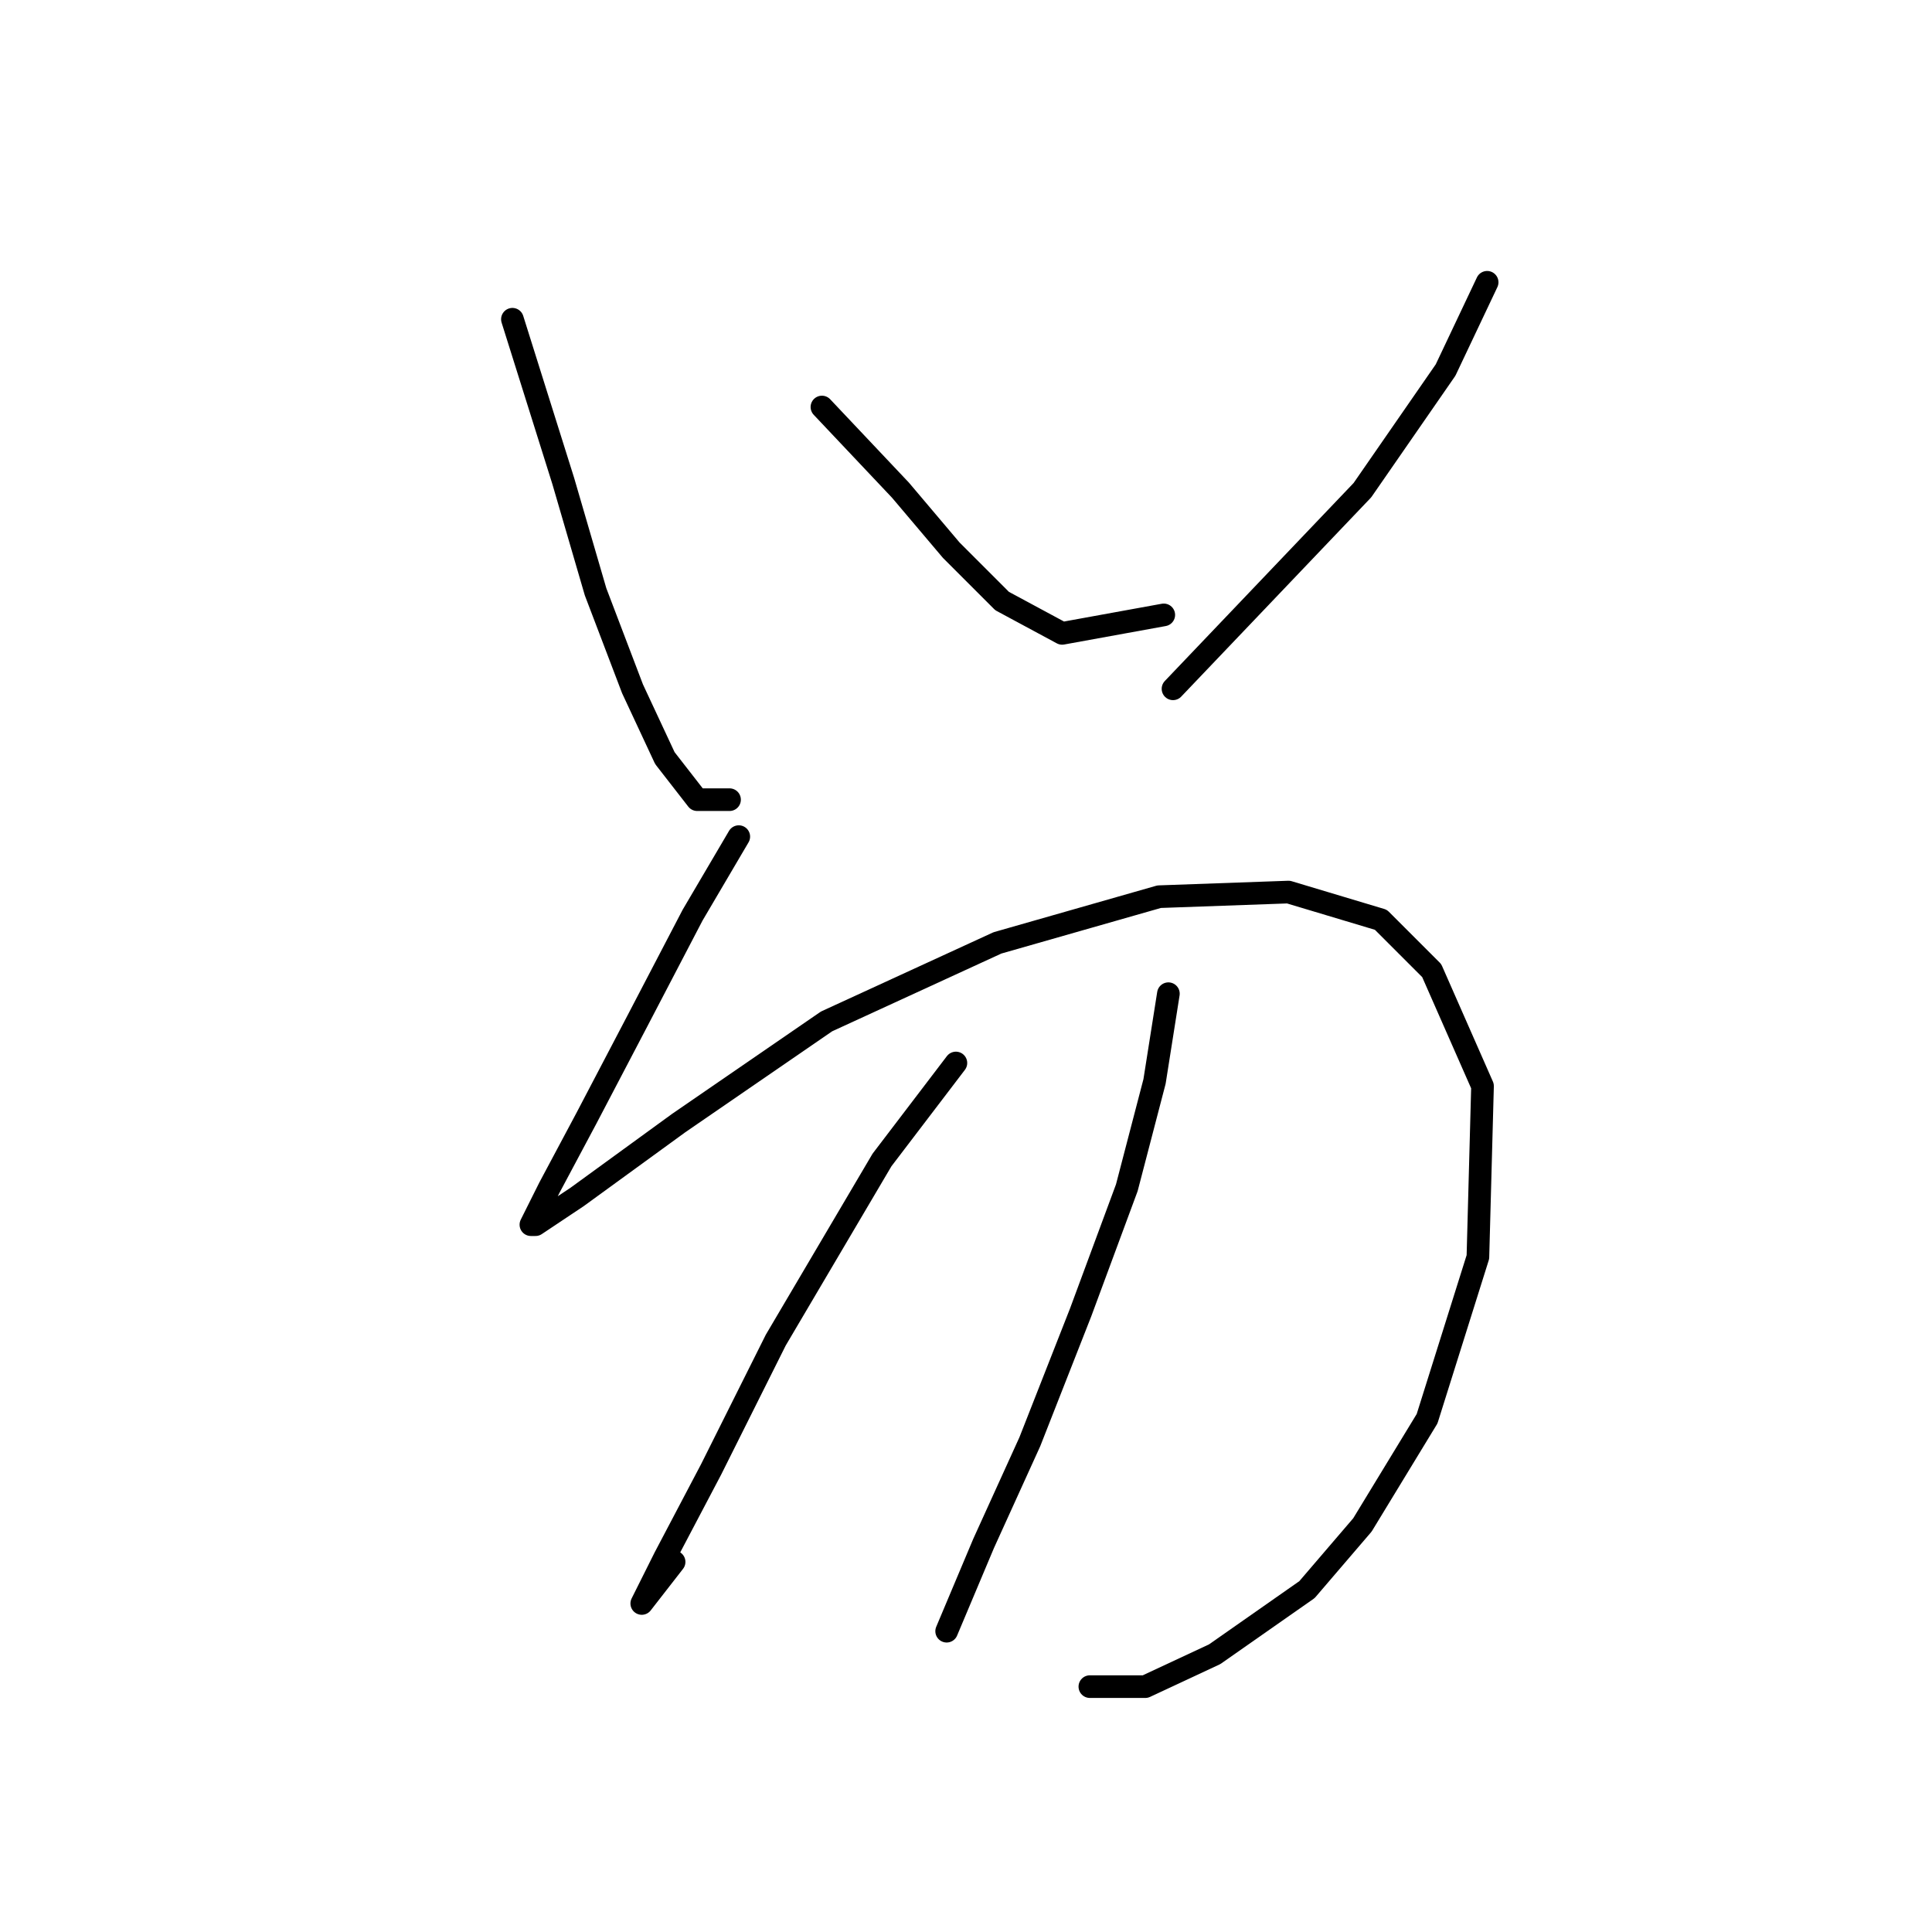 <?xml version="1.0" standalone="no"?>
    <svg width="256" height="256" xmlns="http://www.w3.org/2000/svg" version="1.1">
    <polyline stroke="black" stroke-width="3" stroke-linecap="round" fill="transparent" stroke-linejoin="round" points="67.898 42.302 74.631 63.726 78.916 78.416 83.813 91.271 88.098 100.452 92.383 105.961 96.668 105.961 96.668 105.961 " />
        <polyline stroke="black" stroke-width="3" stroke-linecap="round" fill="transparent" stroke-linejoin="round" points="108.91 53.932 119.316 64.95 126.049 72.907 132.782 79.64 140.74 83.925 154.206 81.477 154.206 81.477 " />
        <polyline stroke="black" stroke-width="3" stroke-linecap="round" fill="transparent" stroke-linejoin="round" points="197.054 37.405 191.545 49.035 180.527 64.95 155.43 91.271 155.43 91.271 " />
        <polyline stroke="black" stroke-width="3" stroke-linecap="round" fill="transparent" stroke-linejoin="round" points="97.892 110.858 91.771 121.264 84.425 135.343 77.692 148.197 72.795 157.379 70.347 162.276 70.959 162.276 76.468 158.603 89.934 148.809 109.522 135.343 132.17 124.937 153.594 118.816 170.733 118.204 182.975 121.876 189.709 128.61 196.442 143.912 195.83 166.561 189.097 187.985 180.527 202.063 173.182 210.633 160.939 219.202 151.758 223.487 144.412 223.487 144.412 223.487 " />
        <polyline stroke="black" stroke-width="3" stroke-linecap="round" fill="transparent" stroke-linejoin="round" points="126.661 140.852 116.867 153.706 102.789 177.579 94.219 194.718 88.098 206.348 85.037 212.469 85.037 212.469 89.322 206.96 89.322 206.96 " />
        <polyline stroke="black" stroke-width="3" stroke-linecap="round" fill="transparent" stroke-linejoin="round" points="154.818 131.67 152.982 143.3 149.309 157.379 143.188 173.906 136.455 191.045 130.334 204.512 125.437 216.142 125.437 216.142 " />
        </svg>